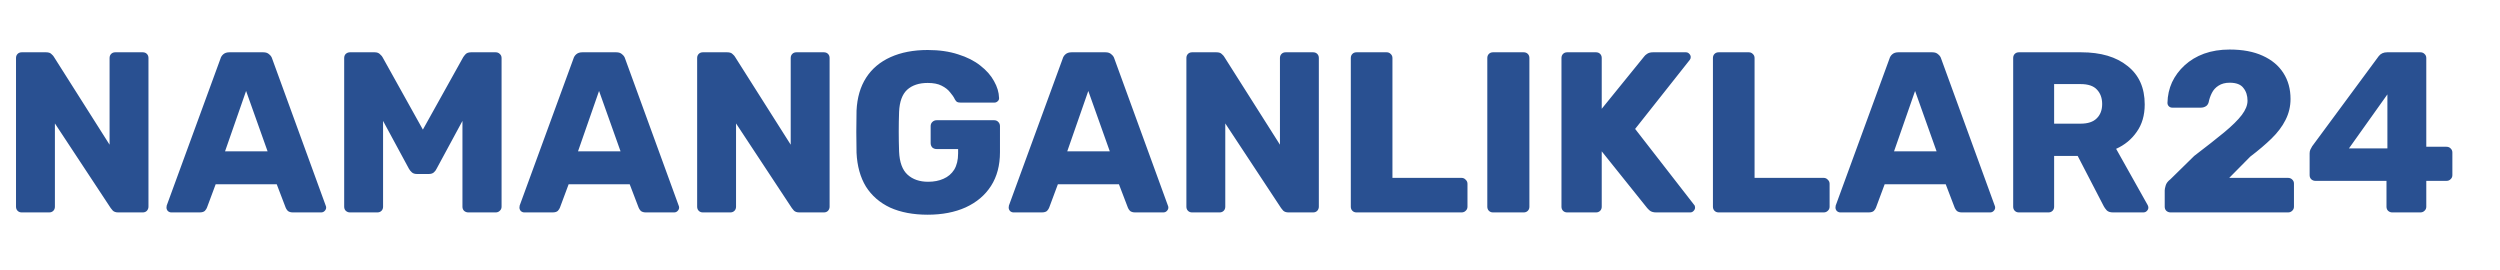 <svg width="306" height="33" viewBox="0 0 306 33" fill="none" xmlns="http://www.w3.org/2000/svg">
<path d="M2.66 26C2.455 26 2.287 25.935 2.156 25.804C2.025 25.673 1.96 25.505 1.96 25.3V7.1C1.96 6.895 2.025 6.727 2.156 6.596C2.287 6.465 2.455 6.4 2.66 6.4H5.628C5.945 6.4 6.169 6.475 6.3 6.624C6.449 6.755 6.543 6.857 6.58 6.932L13.412 17.712V7.1C13.412 6.895 13.477 6.727 13.608 6.596C13.739 6.465 13.907 6.4 14.112 6.4H17.472C17.677 6.4 17.845 6.465 17.976 6.596C18.107 6.727 18.172 6.895 18.172 7.1V25.3C18.172 25.487 18.107 25.655 17.976 25.804C17.845 25.935 17.677 26 17.472 26H14.476C14.177 26 13.953 25.925 13.804 25.776C13.673 25.627 13.589 25.524 13.552 25.468L6.72 15.108V25.3C6.72 25.505 6.655 25.673 6.524 25.804C6.393 25.935 6.225 26 6.02 26H2.66ZM20.965 26C20.816 26 20.676 25.944 20.545 25.832C20.433 25.701 20.377 25.561 20.377 25.412C20.377 25.319 20.386 25.235 20.405 25.16L26.985 7.184C27.041 6.979 27.153 6.801 27.321 6.652C27.508 6.484 27.76 6.4 28.077 6.4H32.221C32.538 6.4 32.781 6.484 32.949 6.652C33.136 6.801 33.257 6.979 33.313 7.184L39.865 25.16C39.902 25.235 39.921 25.319 39.921 25.412C39.921 25.561 39.856 25.701 39.725 25.832C39.613 25.944 39.473 26 39.305 26H35.861C35.581 26 35.366 25.935 35.217 25.804C35.086 25.655 35.002 25.524 34.965 25.412L33.873 22.556H26.397L25.333 25.412C25.296 25.524 25.212 25.655 25.081 25.804C24.95 25.935 24.726 26 24.409 26H20.965ZM27.545 18.524H32.753L30.121 11.132L27.545 18.524ZM42.828 26C42.641 26 42.473 25.935 42.324 25.804C42.193 25.673 42.128 25.505 42.128 25.3V7.1C42.128 6.895 42.193 6.727 42.324 6.596C42.473 6.465 42.641 6.4 42.828 6.4H45.852C46.151 6.4 46.375 6.484 46.524 6.652C46.692 6.801 46.795 6.923 46.832 7.016L51.76 15.864L56.688 7.016C56.744 6.923 56.837 6.801 56.968 6.652C57.117 6.484 57.351 6.4 57.668 6.4H60.664C60.869 6.4 61.037 6.465 61.168 6.596C61.317 6.727 61.392 6.895 61.392 7.1V25.3C61.392 25.505 61.317 25.673 61.168 25.804C61.037 25.935 60.869 26 60.664 26H57.332C57.127 26 56.949 25.935 56.8 25.804C56.669 25.673 56.604 25.505 56.604 25.3V14.8L53.44 20.652C53.365 20.82 53.253 20.969 53.104 21.1C52.955 21.231 52.749 21.296 52.488 21.296H51.032C50.771 21.296 50.565 21.231 50.416 21.1C50.267 20.969 50.145 20.82 50.052 20.652L46.888 14.8V25.3C46.888 25.505 46.823 25.673 46.692 25.804C46.561 25.935 46.393 26 46.188 26H42.828ZM64.168 26C64.019 26 63.879 25.944 63.748 25.832C63.636 25.701 63.58 25.561 63.58 25.412C63.58 25.319 63.59 25.235 63.608 25.16L70.188 7.184C70.244 6.979 70.356 6.801 70.524 6.652C70.711 6.484 70.963 6.4 71.28 6.4H75.424C75.742 6.4 75.984 6.484 76.152 6.652C76.339 6.801 76.46 6.979 76.516 7.184L83.068 25.16C83.106 25.235 83.124 25.319 83.124 25.412C83.124 25.561 83.059 25.701 82.928 25.832C82.816 25.944 82.676 26 82.508 26H79.064C78.784 26 78.57 25.935 78.42 25.804C78.29 25.655 78.206 25.524 78.168 25.412L77.076 22.556H69.6L68.536 25.412C68.499 25.524 68.415 25.655 68.284 25.804C68.153 25.935 67.93 26 67.612 26H64.168ZM70.748 18.524H75.956L73.324 11.132L70.748 18.524ZM86.031 26C85.826 26 85.658 25.935 85.527 25.804C85.396 25.673 85.331 25.505 85.331 25.3V7.1C85.331 6.895 85.396 6.727 85.527 6.596C85.658 6.465 85.826 6.4 86.031 6.4H88.999C89.316 6.4 89.54 6.475 89.671 6.624C89.82 6.755 89.914 6.857 89.951 6.932L96.783 17.712V7.1C96.783 6.895 96.848 6.727 96.979 6.596C97.11 6.465 97.278 6.4 97.483 6.4H100.843C101.048 6.4 101.216 6.465 101.347 6.596C101.478 6.727 101.543 6.895 101.543 7.1V25.3C101.543 25.487 101.478 25.655 101.347 25.804C101.216 25.935 101.048 26 100.843 26H97.847C97.548 26 97.324 25.925 97.175 25.776C97.044 25.627 96.96 25.524 96.923 25.468L90.091 15.108V25.3C90.091 25.505 90.026 25.673 89.895 25.804C89.764 25.935 89.596 26 89.391 26H86.031ZM113.548 26.28C111.775 26.28 110.244 25.991 108.956 25.412C107.687 24.815 106.697 23.956 105.988 22.836C105.297 21.697 104.915 20.316 104.84 18.692C104.821 17.889 104.812 17.04 104.812 16.144C104.812 15.229 104.821 14.361 104.84 13.54C104.915 11.953 105.307 10.609 106.016 9.508C106.725 8.407 107.724 7.567 109.012 6.988C110.3 6.409 111.812 6.12 113.548 6.12C114.948 6.12 116.189 6.297 117.272 6.652C118.355 6.988 119.26 7.445 119.988 8.024C120.735 8.603 121.295 9.237 121.668 9.928C122.06 10.619 122.265 11.3 122.284 11.972C122.303 12.14 122.247 12.28 122.116 12.392C122.004 12.504 121.864 12.56 121.696 12.56H117.608C117.403 12.56 117.244 12.532 117.132 12.476C117.039 12.401 116.955 12.299 116.88 12.168C116.749 11.888 116.553 11.599 116.292 11.3C116.049 10.983 115.704 10.712 115.256 10.488C114.827 10.264 114.257 10.152 113.548 10.152C112.484 10.152 111.644 10.432 111.028 10.992C110.431 11.552 110.104 12.448 110.048 13.68C109.992 15.285 109.992 16.909 110.048 18.552C110.104 19.859 110.449 20.801 111.084 21.38C111.719 21.959 112.559 22.248 113.604 22.248C114.313 22.248 114.939 22.127 115.48 21.884C116.04 21.641 116.479 21.268 116.796 20.764C117.113 20.241 117.272 19.579 117.272 18.776V18.244H114.64C114.435 18.244 114.257 18.179 114.108 18.048C113.977 17.899 113.912 17.721 113.912 17.516V15.444C113.912 15.239 113.977 15.071 114.108 14.94C114.257 14.791 114.435 14.716 114.64 14.716H121.696C121.901 14.716 122.069 14.791 122.2 14.94C122.331 15.071 122.396 15.239 122.396 15.444V18.636C122.396 20.241 122.032 21.613 121.304 22.752C120.576 23.891 119.54 24.768 118.196 25.384C116.871 25.981 115.321 26.28 113.548 26.28ZM124.051 26C123.902 26 123.762 25.944 123.631 25.832C123.519 25.701 123.463 25.561 123.463 25.412C123.463 25.319 123.472 25.235 123.491 25.16L130.071 7.184C130.127 6.979 130.239 6.801 130.407 6.652C130.594 6.484 130.846 6.4 131.163 6.4H135.307C135.624 6.4 135.867 6.484 136.035 6.652C136.222 6.801 136.343 6.979 136.399 7.184L142.951 25.16C142.988 25.235 143.007 25.319 143.007 25.412C143.007 25.561 142.942 25.701 142.811 25.832C142.699 25.944 142.559 26 142.391 26H138.947C138.667 26 138.452 25.935 138.303 25.804C138.172 25.655 138.088 25.524 138.051 25.412L136.959 22.556H129.483L128.419 25.412C128.382 25.524 128.298 25.655 128.167 25.804C128.036 25.935 127.812 26 127.495 26H124.051ZM130.631 18.524H135.839L133.207 11.132L130.631 18.524ZM145.914 26C145.709 26 145.541 25.935 145.41 25.804C145.279 25.673 145.214 25.505 145.214 25.3V7.1C145.214 6.895 145.279 6.727 145.41 6.596C145.541 6.465 145.709 6.4 145.914 6.4H148.882C149.199 6.4 149.423 6.475 149.554 6.624C149.703 6.755 149.797 6.857 149.834 6.932L156.666 17.712V7.1C156.666 6.895 156.731 6.727 156.862 6.596C156.993 6.465 157.161 6.4 157.366 6.4H160.726C160.931 6.4 161.099 6.465 161.23 6.596C161.361 6.727 161.426 6.895 161.426 7.1V25.3C161.426 25.487 161.361 25.655 161.23 25.804C161.099 25.935 160.931 26 160.726 26H157.73C157.431 26 157.207 25.925 157.058 25.776C156.927 25.627 156.843 25.524 156.806 25.468L149.974 15.108V25.3C149.974 25.505 149.909 25.673 149.778 25.804C149.647 25.935 149.479 26 149.274 26H145.914ZM166.039 26C165.834 26 165.666 25.935 165.535 25.804C165.404 25.673 165.339 25.505 165.339 25.3V7.1C165.339 6.895 165.404 6.727 165.535 6.596C165.666 6.465 165.834 6.4 166.039 6.4H169.735C169.922 6.4 170.08 6.465 170.211 6.596C170.36 6.727 170.435 6.895 170.435 7.1V21.772H178.891C179.096 21.772 179.264 21.847 179.395 21.996C179.544 22.127 179.619 22.295 179.619 22.5V25.3C179.619 25.505 179.544 25.673 179.395 25.804C179.264 25.935 179.096 26 178.891 26H166.039ZM182.746 26C182.541 26 182.373 25.935 182.242 25.804C182.111 25.673 182.046 25.505 182.046 25.3V7.1C182.046 6.895 182.111 6.727 182.242 6.596C182.373 6.465 182.541 6.4 182.746 6.4H186.498C186.703 6.4 186.871 6.465 187.002 6.596C187.133 6.727 187.198 6.895 187.198 7.1V25.3C187.198 25.505 187.133 25.673 187.002 25.804C186.871 25.935 186.703 26 186.498 26H182.746ZM191.824 26C191.619 26 191.451 25.935 191.32 25.804C191.189 25.673 191.124 25.505 191.124 25.3V7.1C191.124 6.895 191.189 6.727 191.32 6.596C191.451 6.465 191.619 6.4 191.824 6.4H195.352C195.557 6.4 195.725 6.465 195.856 6.596C195.987 6.727 196.052 6.895 196.052 7.1V13.316L201.232 6.932C201.307 6.82 201.428 6.708 201.596 6.596C201.783 6.465 202.025 6.4 202.324 6.4H206.356C206.524 6.4 206.664 6.465 206.776 6.596C206.888 6.708 206.944 6.839 206.944 6.988C206.944 7.119 206.907 7.231 206.832 7.324L200.14 15.78L207.364 25.076C207.439 25.151 207.476 25.263 207.476 25.412C207.476 25.561 207.411 25.701 207.28 25.832C207.168 25.944 207.037 26 206.888 26H202.716C202.38 26 202.119 25.925 201.932 25.776C201.764 25.627 201.652 25.515 201.596 25.44L196.052 18.524V25.3C196.052 25.505 195.987 25.673 195.856 25.804C195.725 25.935 195.557 26 195.352 26H191.824ZM210.363 26C210.158 26 209.99 25.935 209.859 25.804C209.728 25.673 209.663 25.505 209.663 25.3V7.1C209.663 6.895 209.728 6.727 209.859 6.596C209.99 6.465 210.158 6.4 210.363 6.4H214.059C214.246 6.4 214.404 6.465 214.535 6.596C214.684 6.727 214.759 6.895 214.759 7.1V21.772H223.215C223.42 21.772 223.588 21.847 223.719 21.996C223.868 22.127 223.943 22.295 223.943 22.5V25.3C223.943 25.505 223.868 25.673 223.719 25.804C223.588 25.935 223.42 26 223.215 26H210.363ZM225.25 26C225.101 26 224.961 25.944 224.83 25.832C224.718 25.701 224.662 25.561 224.662 25.412C224.662 25.319 224.671 25.235 224.69 25.16L231.27 7.184C231.326 6.979 231.438 6.801 231.606 6.652C231.793 6.484 232.045 6.4 232.362 6.4H236.506C236.823 6.4 237.066 6.484 237.234 6.652C237.421 6.801 237.542 6.979 237.598 7.184L244.15 25.16C244.187 25.235 244.206 25.319 244.206 25.412C244.206 25.561 244.141 25.701 244.01 25.832C243.898 25.944 243.758 26 243.59 26H240.146C239.866 26 239.651 25.935 239.502 25.804C239.371 25.655 239.287 25.524 239.25 25.412L238.158 22.556H230.682L229.618 25.412C229.581 25.524 229.497 25.655 229.366 25.804C229.235 25.935 229.011 26 228.694 26H225.25ZM231.83 18.524H237.038L234.406 11.132L231.83 18.524ZM247.113 26C246.908 26 246.74 25.935 246.609 25.804C246.478 25.673 246.413 25.505 246.413 25.3V7.1C246.413 6.895 246.478 6.727 246.609 6.596C246.74 6.465 246.908 6.4 247.113 6.4H254.729C257.137 6.4 259.032 6.96 260.413 8.08C261.813 9.181 262.513 10.749 262.513 12.784C262.513 14.109 262.186 15.229 261.533 16.144C260.898 17.059 260.058 17.749 259.013 18.216L262.877 25.104C262.933 25.216 262.961 25.319 262.961 25.412C262.961 25.561 262.896 25.701 262.765 25.832C262.653 25.944 262.513 26 262.345 26H258.649C258.294 26 258.033 25.916 257.865 25.748C257.697 25.561 257.576 25.393 257.501 25.244L254.309 19.084H251.425V25.3C251.425 25.505 251.36 25.673 251.229 25.804C251.098 25.935 250.93 26 250.725 26H247.113ZM251.425 15.136H254.673C255.55 15.136 256.204 14.921 256.633 14.492C257.081 14.063 257.305 13.475 257.305 12.728C257.305 12 257.09 11.412 256.661 10.964C256.25 10.516 255.588 10.292 254.673 10.292H251.425V15.136ZM265.689 26C265.483 26 265.306 25.935 265.157 25.804C265.026 25.673 264.961 25.505 264.961 25.3V23.312C264.961 23.181 264.998 22.985 265.073 22.724C265.147 22.444 265.343 22.183 265.66 21.94L268.573 19.084C270.066 17.945 271.289 16.984 272.241 16.2C273.211 15.397 273.93 14.688 274.397 14.072C274.863 13.456 275.097 12.877 275.097 12.336C275.097 11.701 274.929 11.179 274.593 10.768C274.275 10.339 273.715 10.124 272.913 10.124C272.371 10.124 271.914 10.245 271.541 10.488C271.186 10.712 270.915 11.011 270.729 11.384C270.542 11.757 270.411 12.14 270.337 12.532C270.262 12.775 270.131 12.943 269.945 13.036C269.777 13.129 269.59 13.176 269.385 13.176H265.885C265.717 13.176 265.577 13.12 265.465 13.008C265.353 12.896 265.297 12.756 265.297 12.588C265.315 11.692 265.502 10.852 265.857 10.068C266.23 9.284 266.743 8.593 267.397 7.996C268.069 7.38 268.862 6.904 269.777 6.568C270.71 6.232 271.755 6.064 272.913 6.064C274.499 6.064 275.843 6.316 276.945 6.82C278.065 7.324 278.914 8.033 279.493 8.948C280.071 9.844 280.361 10.899 280.361 12.112C280.361 13.027 280.155 13.885 279.745 14.688C279.353 15.472 278.783 16.228 278.037 16.956C277.309 17.665 276.441 18.403 275.433 19.168L272.857 21.772H280.053C280.258 21.772 280.426 21.837 280.557 21.968C280.706 22.099 280.781 22.267 280.781 22.472V25.3C280.781 25.505 280.706 25.673 280.557 25.804C280.426 25.935 280.258 26 280.053 26H265.689ZM292.806 26C292.619 26 292.451 25.935 292.302 25.804C292.171 25.673 292.106 25.505 292.106 25.3V22.136H283.398C283.211 22.136 283.043 22.071 282.894 21.94C282.763 21.809 282.698 21.641 282.698 21.436V18.776C282.698 18.608 282.726 18.459 282.782 18.328C282.857 18.179 282.931 18.039 283.006 17.908L291.154 6.876C291.397 6.559 291.742 6.4 292.19 6.4H296.25C296.455 6.4 296.623 6.465 296.754 6.596C296.903 6.727 296.978 6.895 296.978 7.1V17.964H299.442C299.666 17.964 299.843 18.039 299.974 18.188C300.105 18.319 300.17 18.477 300.17 18.664V21.436C300.17 21.641 300.095 21.809 299.946 21.94C299.815 22.071 299.657 22.136 299.47 22.136H296.978V25.3C296.978 25.505 296.903 25.673 296.754 25.804C296.623 25.935 296.455 26 296.25 26H292.806ZM287.514 18.16H292.218V11.552L287.514 18.16Z" fill="#295091"/>
</svg>
